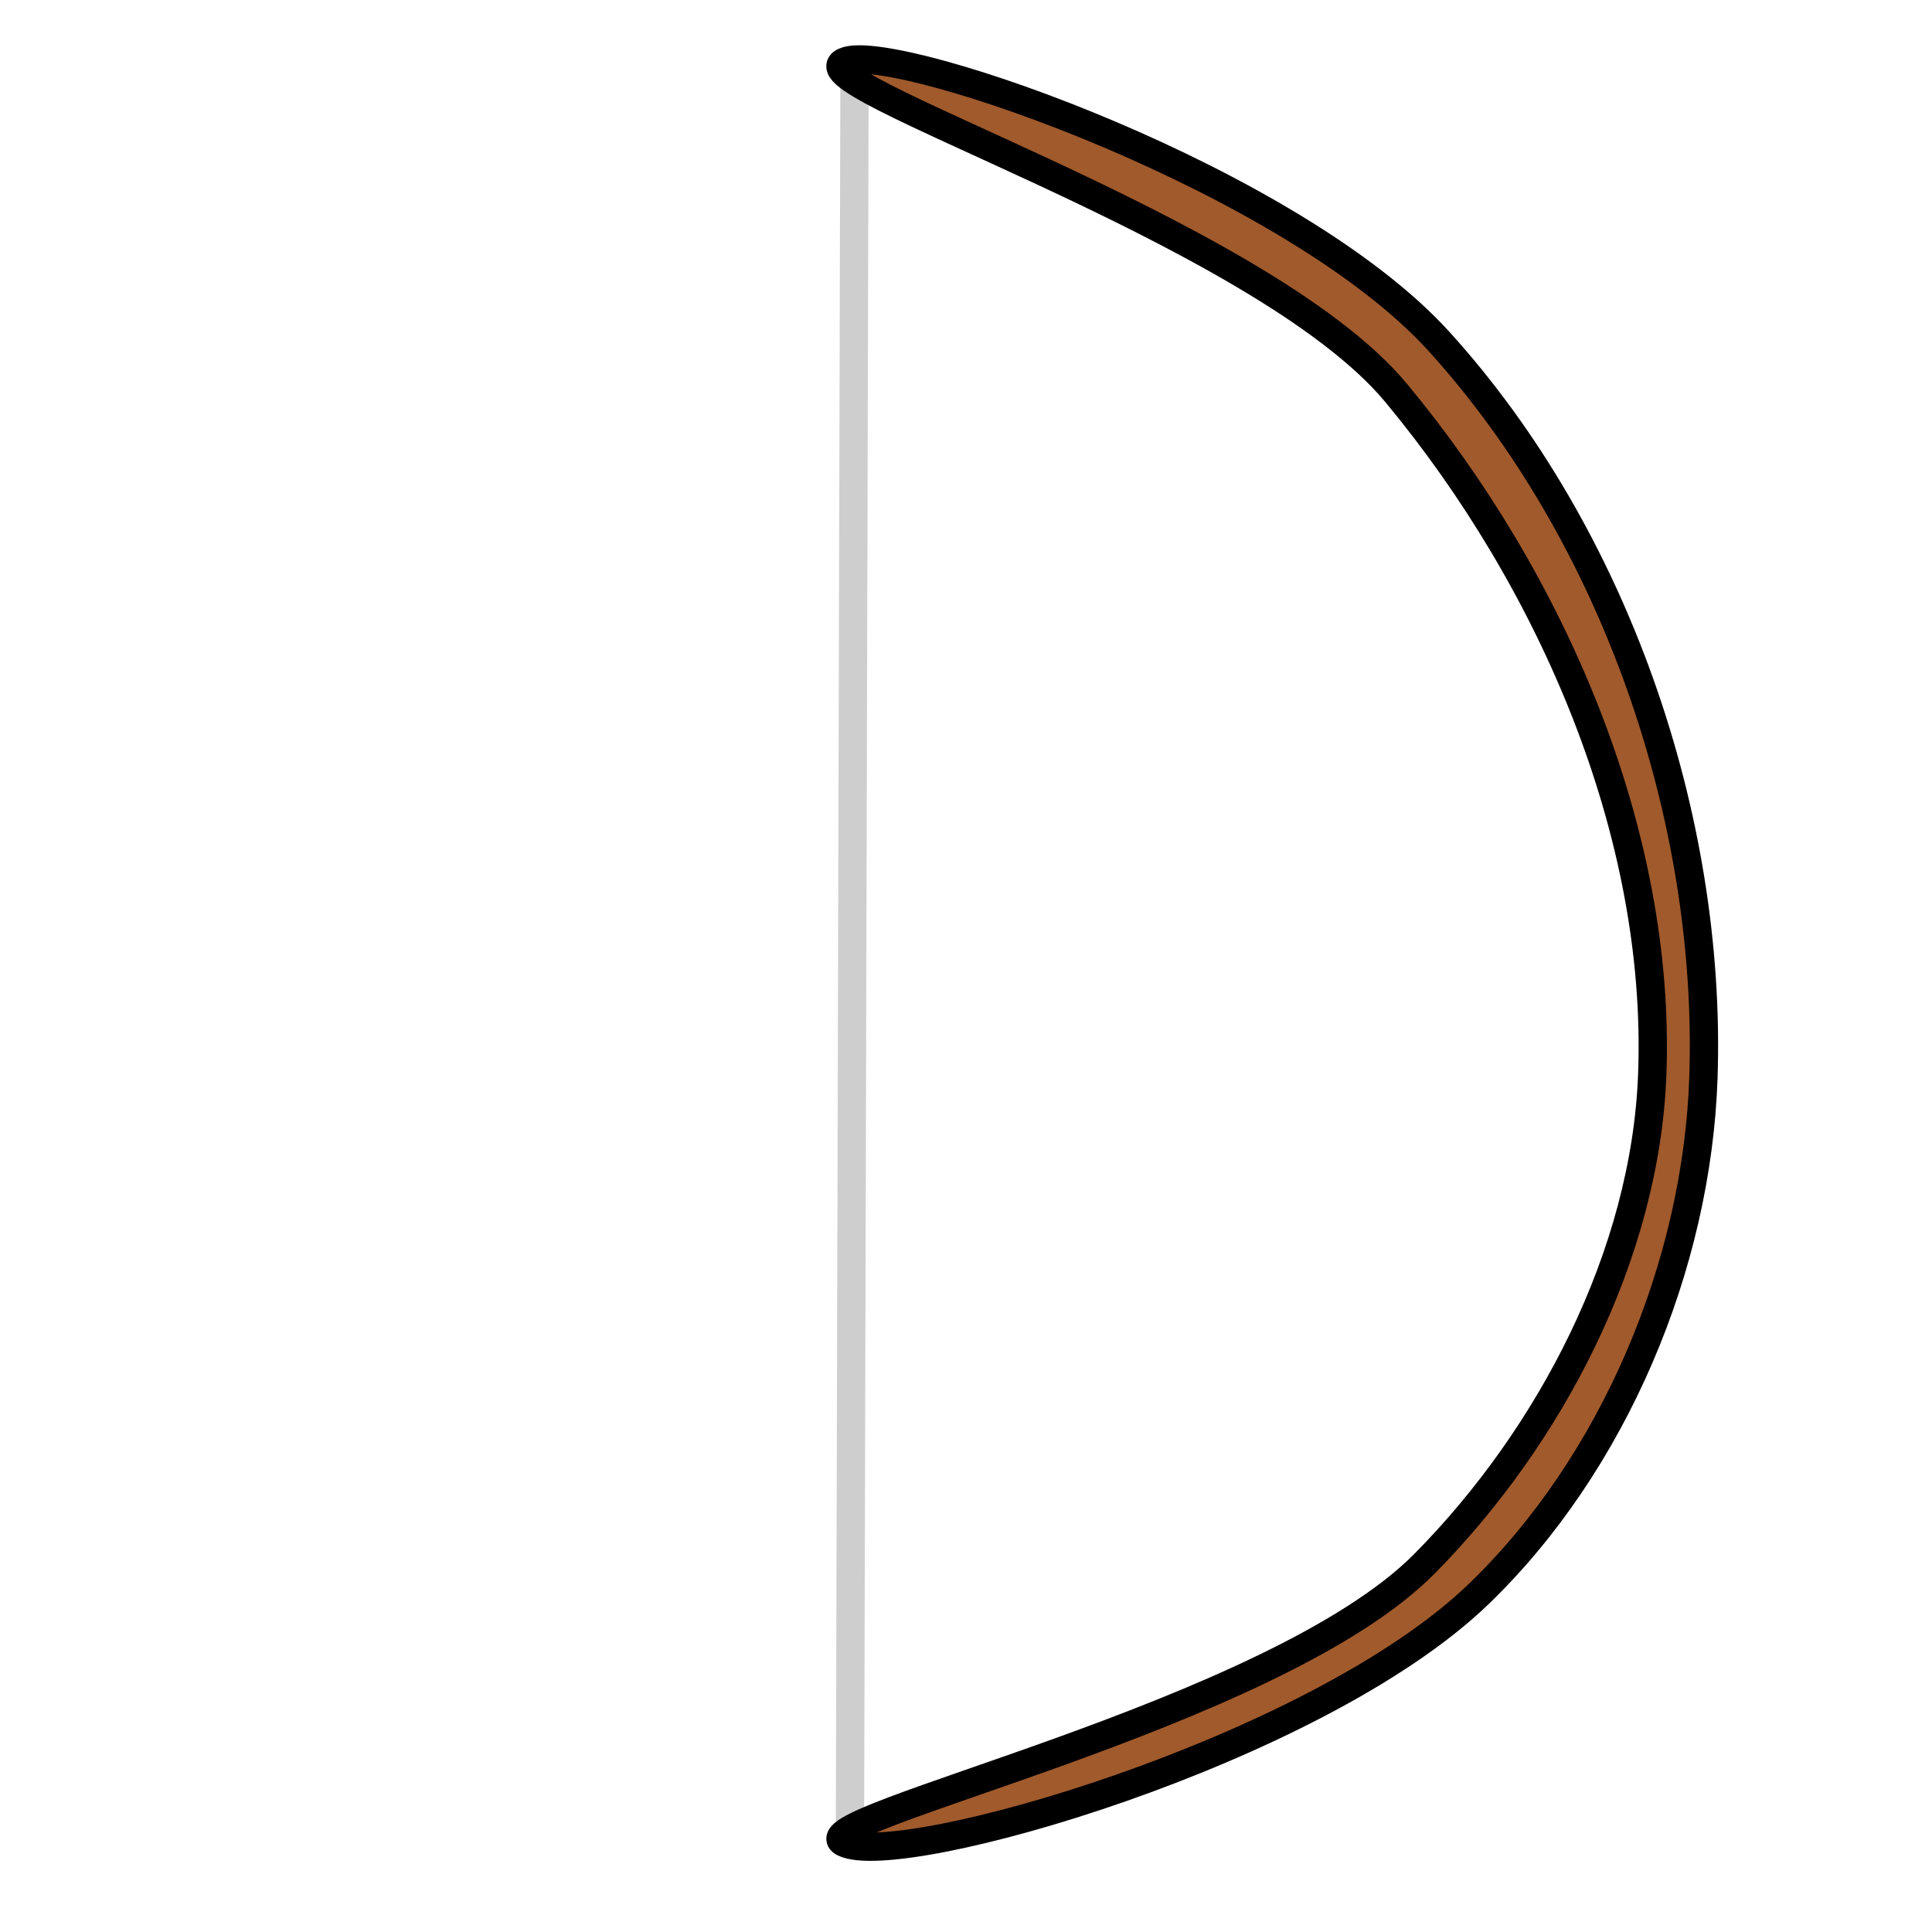 <?xml version="1.0" encoding="UTF-8" standalone="no"?>
<!-- Created with Inkscape (http://www.inkscape.org/) -->

<svg
   xmlns:dc="http://purl.org/dc/elements/1.1/"
   xmlns:cc="http://creativecommons.org/ns#"
   xmlns:rdf="http://www.w3.org/1999/02/22-rdf-syntax-ns#"
   xmlns:svg="http://www.w3.org/2000/svg"
   xmlns="http://www.w3.org/2000/svg"
   xmlns:sodipodi="http://sodipodi.sourceforge.net/DTD/sodipodi-0.dtd"
   xmlns:inkscape="http://www.inkscape.org/namespaces/inkscape"
   width="1024"
   height="1024"
   viewBox="0 0 270.933 270.933"
   version="1.1"
   id="svg8"
   inkscape:version="0.92.2 (5c3e80d, 2017-08-06)"
   sodipodi:docname="Bow.svg"
   inkscape:export-filename="D:\Documents\Digipen\Semester 02\GAM150\drqst\Production\Illustrations\Grunt\Bow.png"
   inkscape:export-xdpi="96"
   inkscape:export-ydpi="96">
  <defs
     id="defs2" />
  <sodipodi:namedview
     id="base"
     pagecolor="#ffffff"
     bordercolor="#666666"
     borderopacity="1.0"
     inkscape:pageopacity="0.0"
     inkscape:pageshadow="2"
     inkscape:zoom="0.7"
     inkscape:cx="537.63096"
     inkscape:cy="509.65372"
     inkscape:document-units="mm"
     inkscape:current-layer="layer2"
     showgrid="false"
     units="px"
     inkscape:pagecheckerboard="true"
     inkscape:window-width="1920"
     inkscape:window-height="1057"
     inkscape:window-x="-8"
     inkscape:window-y="-8"
     inkscape:window-maximized="1" />
  <g
     inkscape:groupmode="layer"
     id="layer2"
     inkscape:label="Layer 2">
    <path
       style="fill:none;stroke:#cecece;stroke-width:3.969;stroke-linecap:butt;stroke-linejoin:miter;stroke-miterlimit:4;stroke-dasharray:none;stroke-opacity:1"
       d="M 119.837,8.523 119.191,257.57"
       id="path818"
       inkscape:connector-curvature="0" />
  </g>
  <g
     inkscape:label="Layer 1"
     inkscape:groupmode="layer"
     id="layer1"
     transform="translate(0,-26.067)">
    <path
       style="fill:#a05a2c;stroke:#000000;stroke-width:3.969;stroke-linecap:butt;stroke-linejoin:miter;stroke-opacity:1;stroke-miterlimit:4;stroke-dasharray:none"
       d="m 118.779,34.59 c 7.959,-2.291 62.48,16.699 83.06,39.404 24.529,27.061 38.235,66.615 37.042,103.119 -0.861,26.34 -12.551,54.217 -31.529,72.503 -22.95,22.113 -81.133,38.784 -89.032,34.846 -6.598,-3.29 60.287,-17.694 81.459,-39.12 17.715,-17.926 30.954,-43.354 31.92,-68.538 1.305,-34.024 -14.156,-69.433 -35.908,-95.628 C 176.625,58.094 109.229,37.338 118.779,34.59 Z"
       id="path815"
       inkscape:connector-curvature="0"
       sodipodi:nodetypes="saaasaaas" />
  </g>
</svg>

